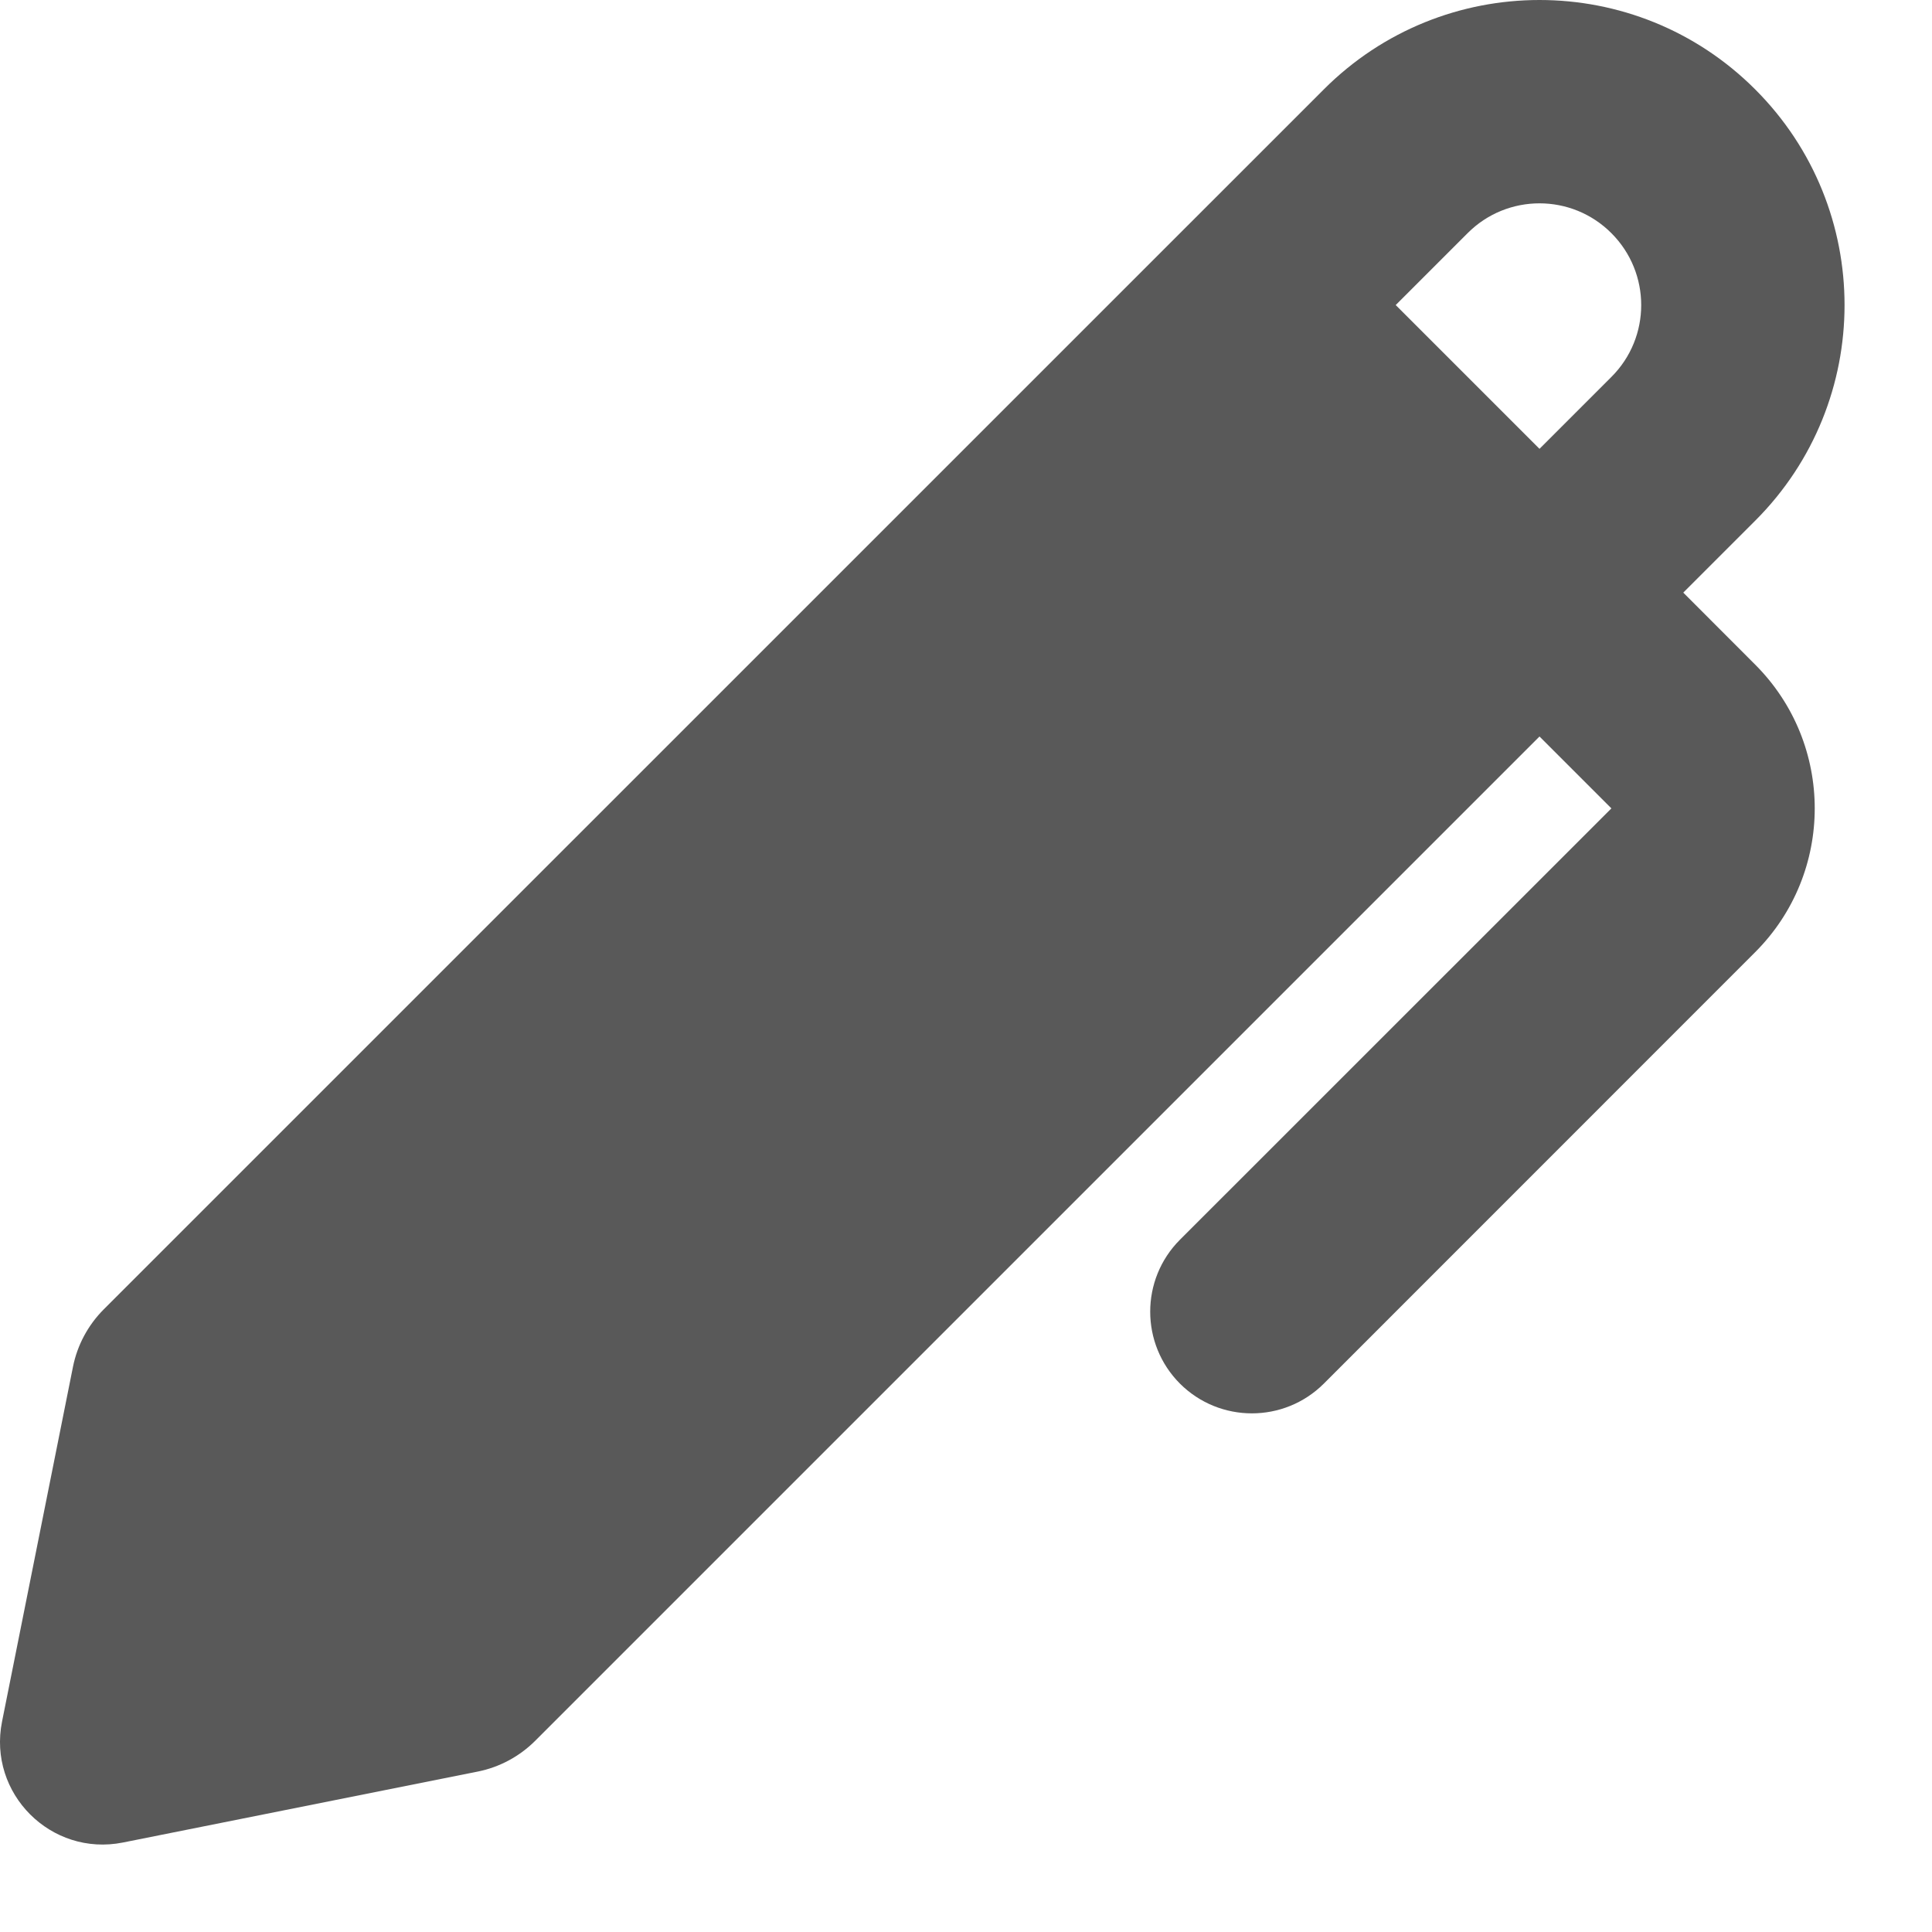 <svg width="19" height="19" viewBox="0 0 19 19" fill="none" xmlns="http://www.w3.org/2000/svg">
<path id="Union" fill-rule="evenodd" clip-rule="evenodd" d="M17.261 5.121C18.433 3.95 18.433 2.05 17.261 0.879C16.09 -0.293 14.19 -0.293 13.019 0.879L1.019 12.878C0.866 13.032 0.761 13.227 0.718 13.44L0.02 16.931C-0.121 17.638 0.502 18.261 1.209 18.12L4.7 17.422C4.913 17.379 5.108 17.274 5.262 17.121L15.14 7.243L15.847 7.95L11.604 12.192C11.214 12.583 11.214 13.216 11.604 13.607C11.995 13.997 12.628 13.997 13.019 13.607L17.261 9.364C18.042 8.583 18.042 7.317 17.261 6.536L16.554 5.828L17.261 5.121ZM15.14 4.414L15.847 3.707C16.238 3.317 16.238 2.684 15.847 2.293C15.457 1.902 14.823 1.902 14.433 2.293L13.726 3L15.14 4.414Z" fill="#595959"/>
</svg>
